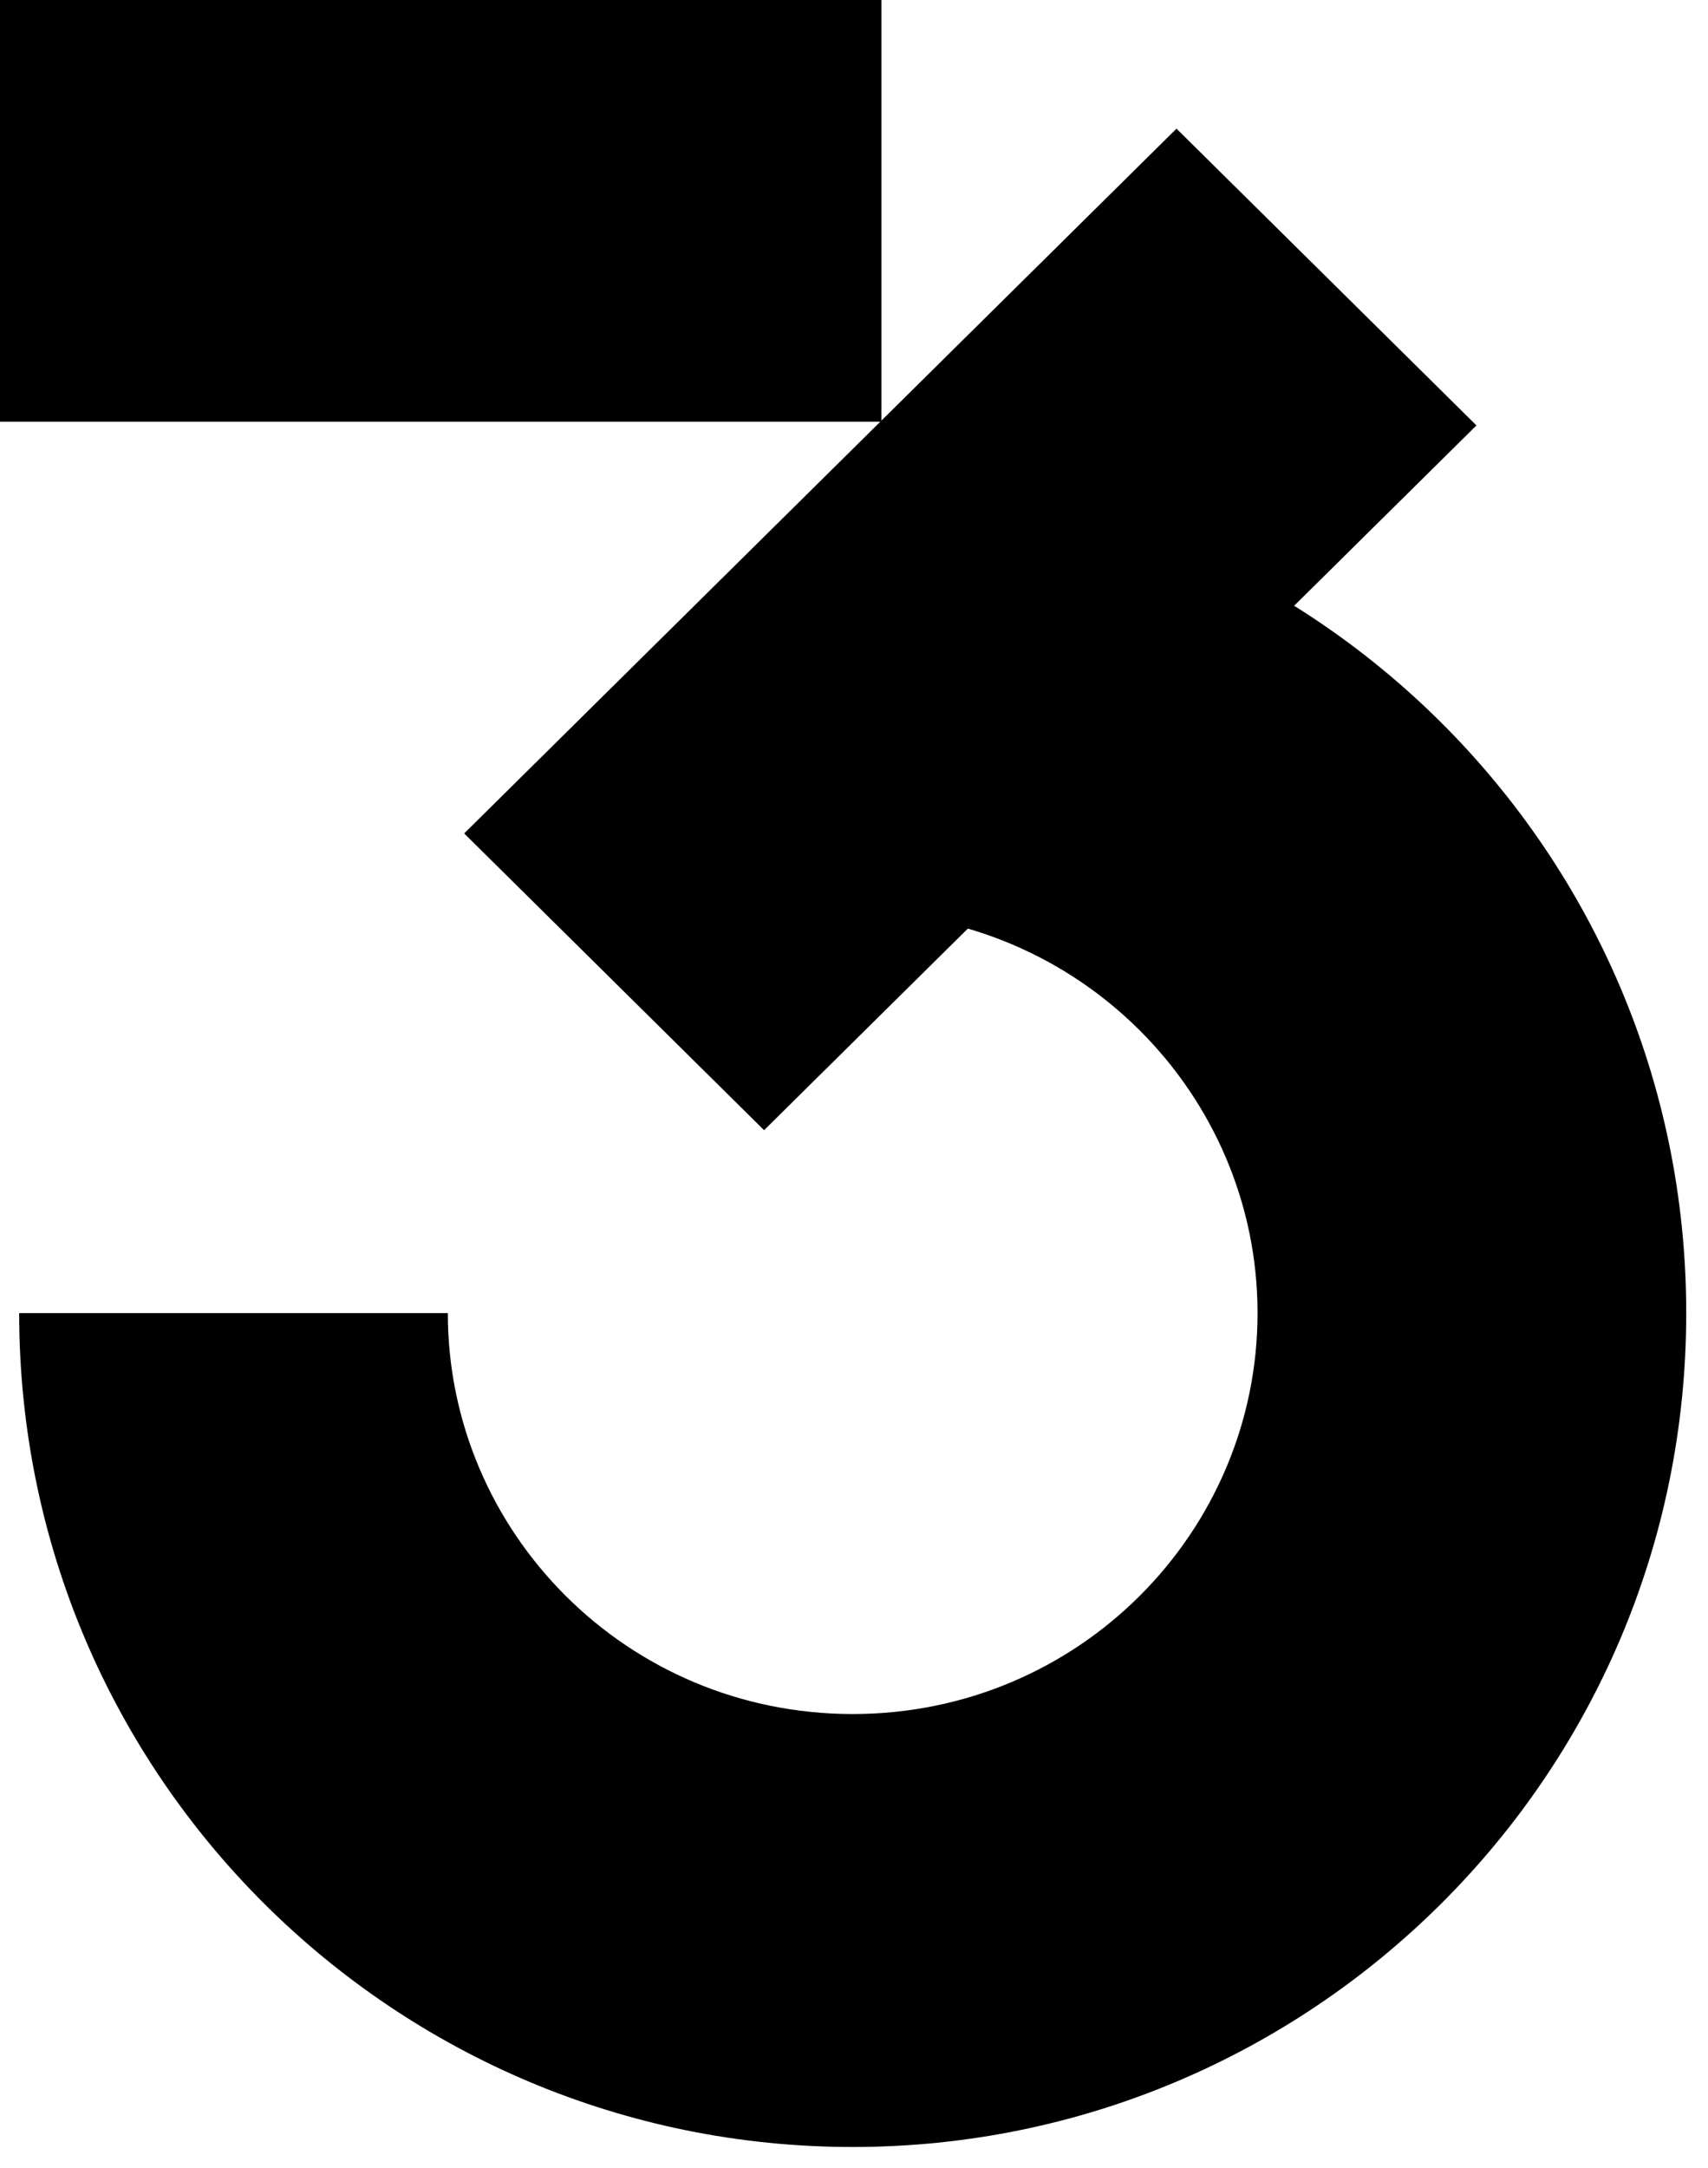<svg width="67" height="85" fill="none" xmlns="http://www.w3.org/2000/svg"><path d="M34.576 0v16.537H0V0h34.576z" fill="#000"/><path d="m46.151 5.045 11.766 11.636-27.944 27.635L18.208 32.68 46.15 5.045z" fill="#000"/><path fill-rule="evenodd" clip-rule="evenodd" d="M49.33 51.489c0-8.58-7.007-15.72-15.881-15.72V18.792c17.956 0 32.697 14.536 32.697 32.697 0 18.16-14.742 32.697-32.697 32.697C15.493 84.186.752 69.65.752 51.489h16.815c0 8.579 7.008 15.72 15.882 15.72 8.874 0 15.881-7.141 15.881-15.72z" fill="#000"/></svg>